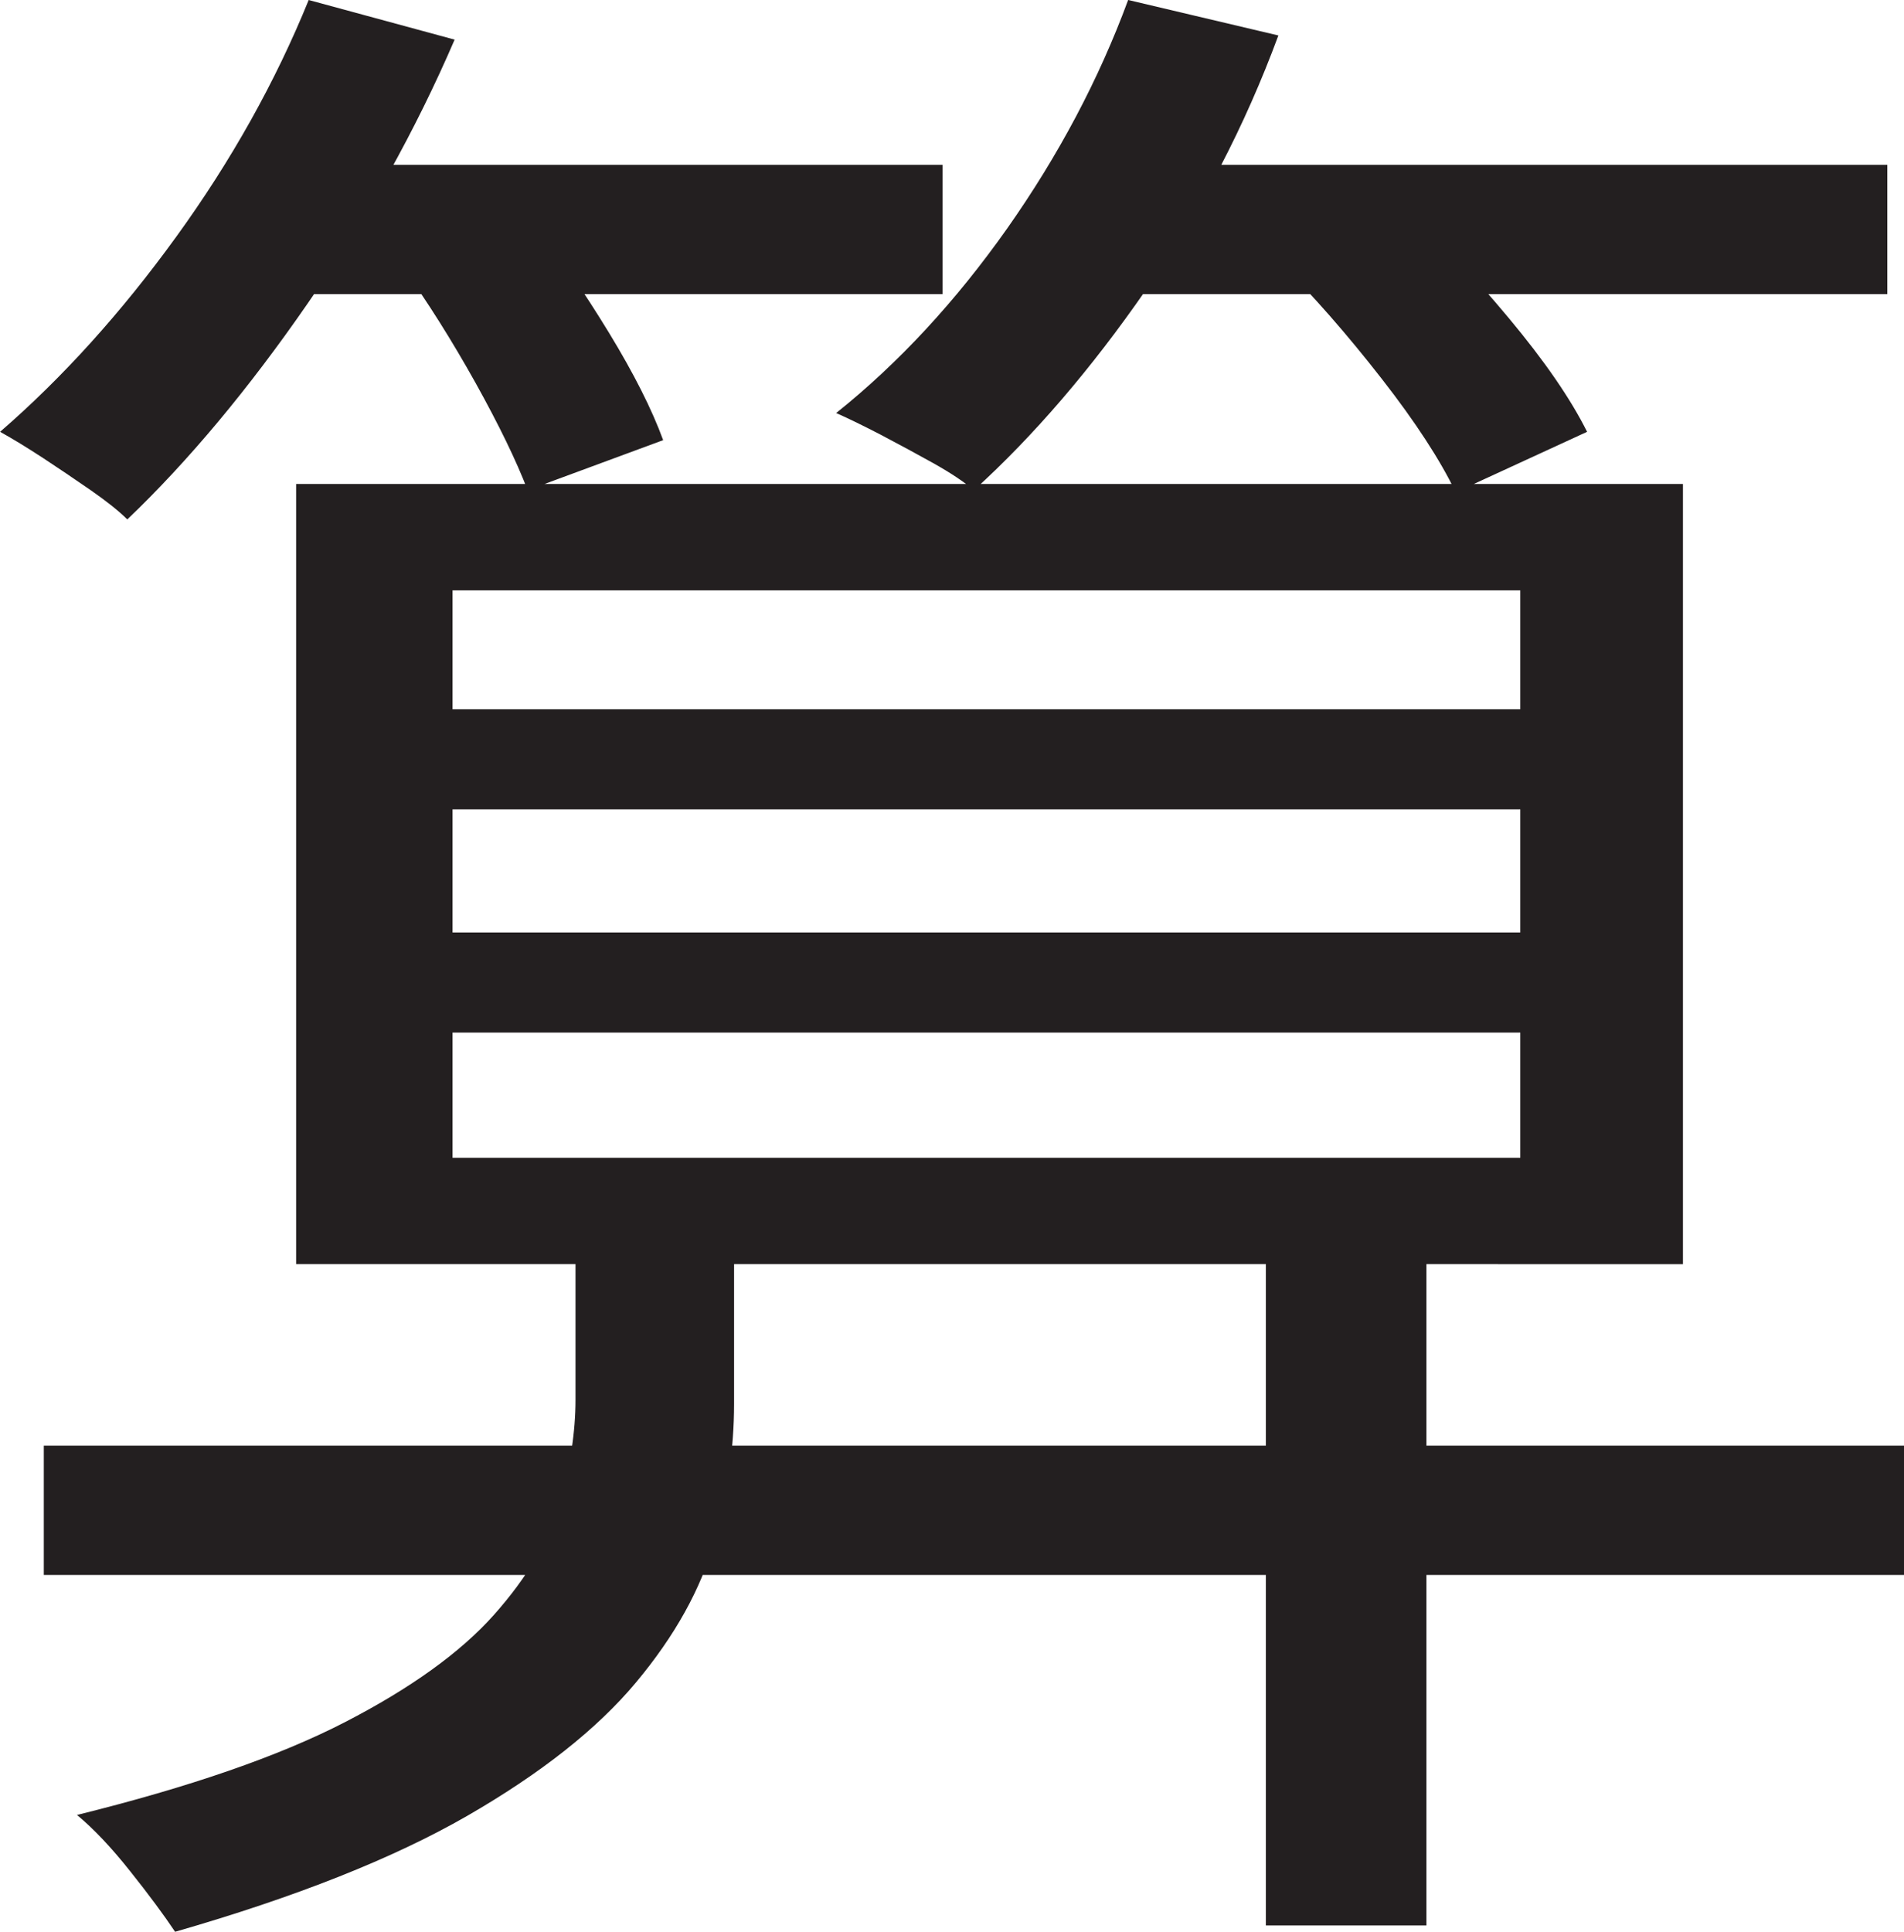 <?xml version="1.0" encoding="UTF-8"?>
<svg id="Layer_1" data-name="Layer 1" xmlns="http://www.w3.org/2000/svg" viewBox="0 0 228.25 231.5">
  <path d="M37,0l17.5,4.75c-4.67,10.84-10.54,21.38-17.62,31.62-7.09,10.25-14.29,18.88-21.62,25.88-1-1-2.46-2.16-4.38-3.5-1.92-1.33-3.84-2.62-5.75-3.88-1.92-1.25-3.62-2.29-5.12-3.12,7.5-6.5,14.54-14.29,21.12-23.38,6.58-9.08,11.88-18.54,15.88-28.38ZM5.25,173.25h223v15.5H5.25v-15.5ZM69,148h19v20.25c0,5.34-.79,10.84-2.38,16.5-1.59,5.67-4.71,11.29-9.38,16.88-4.67,5.59-11.42,10.91-20.25,16-8.84,5.08-20.5,9.71-35,13.88-1.34-2-3.12-4.42-5.38-7.25-2.25-2.84-4.38-5.09-6.38-6.75,13.5-3.34,24.21-7.04,32.12-11.12,7.91-4.08,13.88-8.38,17.88-12.88s6.62-8.96,7.88-13.38c1.25-4.41,1.88-8.54,1.88-12.38v-19.75ZM32.25,19.75h80.75v15.5H32.25v-15.5ZM35.5,58h166.25v93.5H35.5V58ZM48.25,32l15.75-5.25c3,3.84,6,8.21,9,13.12,3,4.92,5.16,9.21,6.5,12.88l-16.25,6c-1.34-3.5-3.42-7.79-6.25-12.88-2.84-5.08-5.75-9.71-8.75-13.88ZM54.25,70.75v14.25h128v-14.25H54.25ZM54.25,97v14.75h128v-14.75H54.25ZM54.25,123.75v15h128v-15H54.25ZM135.25,0l18,4.25c-4,10.84-9.29,21-15.88,30.5-6.59,9.5-13.46,17.5-20.62,24-1.17-1-2.79-2.08-4.88-3.25-2.09-1.16-4.17-2.29-6.25-3.38-2.09-1.08-3.88-1.96-5.38-2.62,7.5-6,14.33-13.38,20.5-22.12,6.16-8.75,11-17.88,14.5-27.38ZM128.5,19.75h97.75v15.5h-97.75v-15.5ZM151.75,148.25h19.25v82.5h-19.25v-82.5ZM153.25,31.25l15.25-6.5c4,3.84,8.12,8.29,12.38,13.38,4.25,5.09,7.38,9.62,9.38,13.62l-15.75,7.25c-1.84-3.83-4.79-8.38-8.88-13.62-4.09-5.25-8.21-9.96-12.38-14.12Z" style="fill: #231f20; stroke-width: 0px;"/>
</svg>